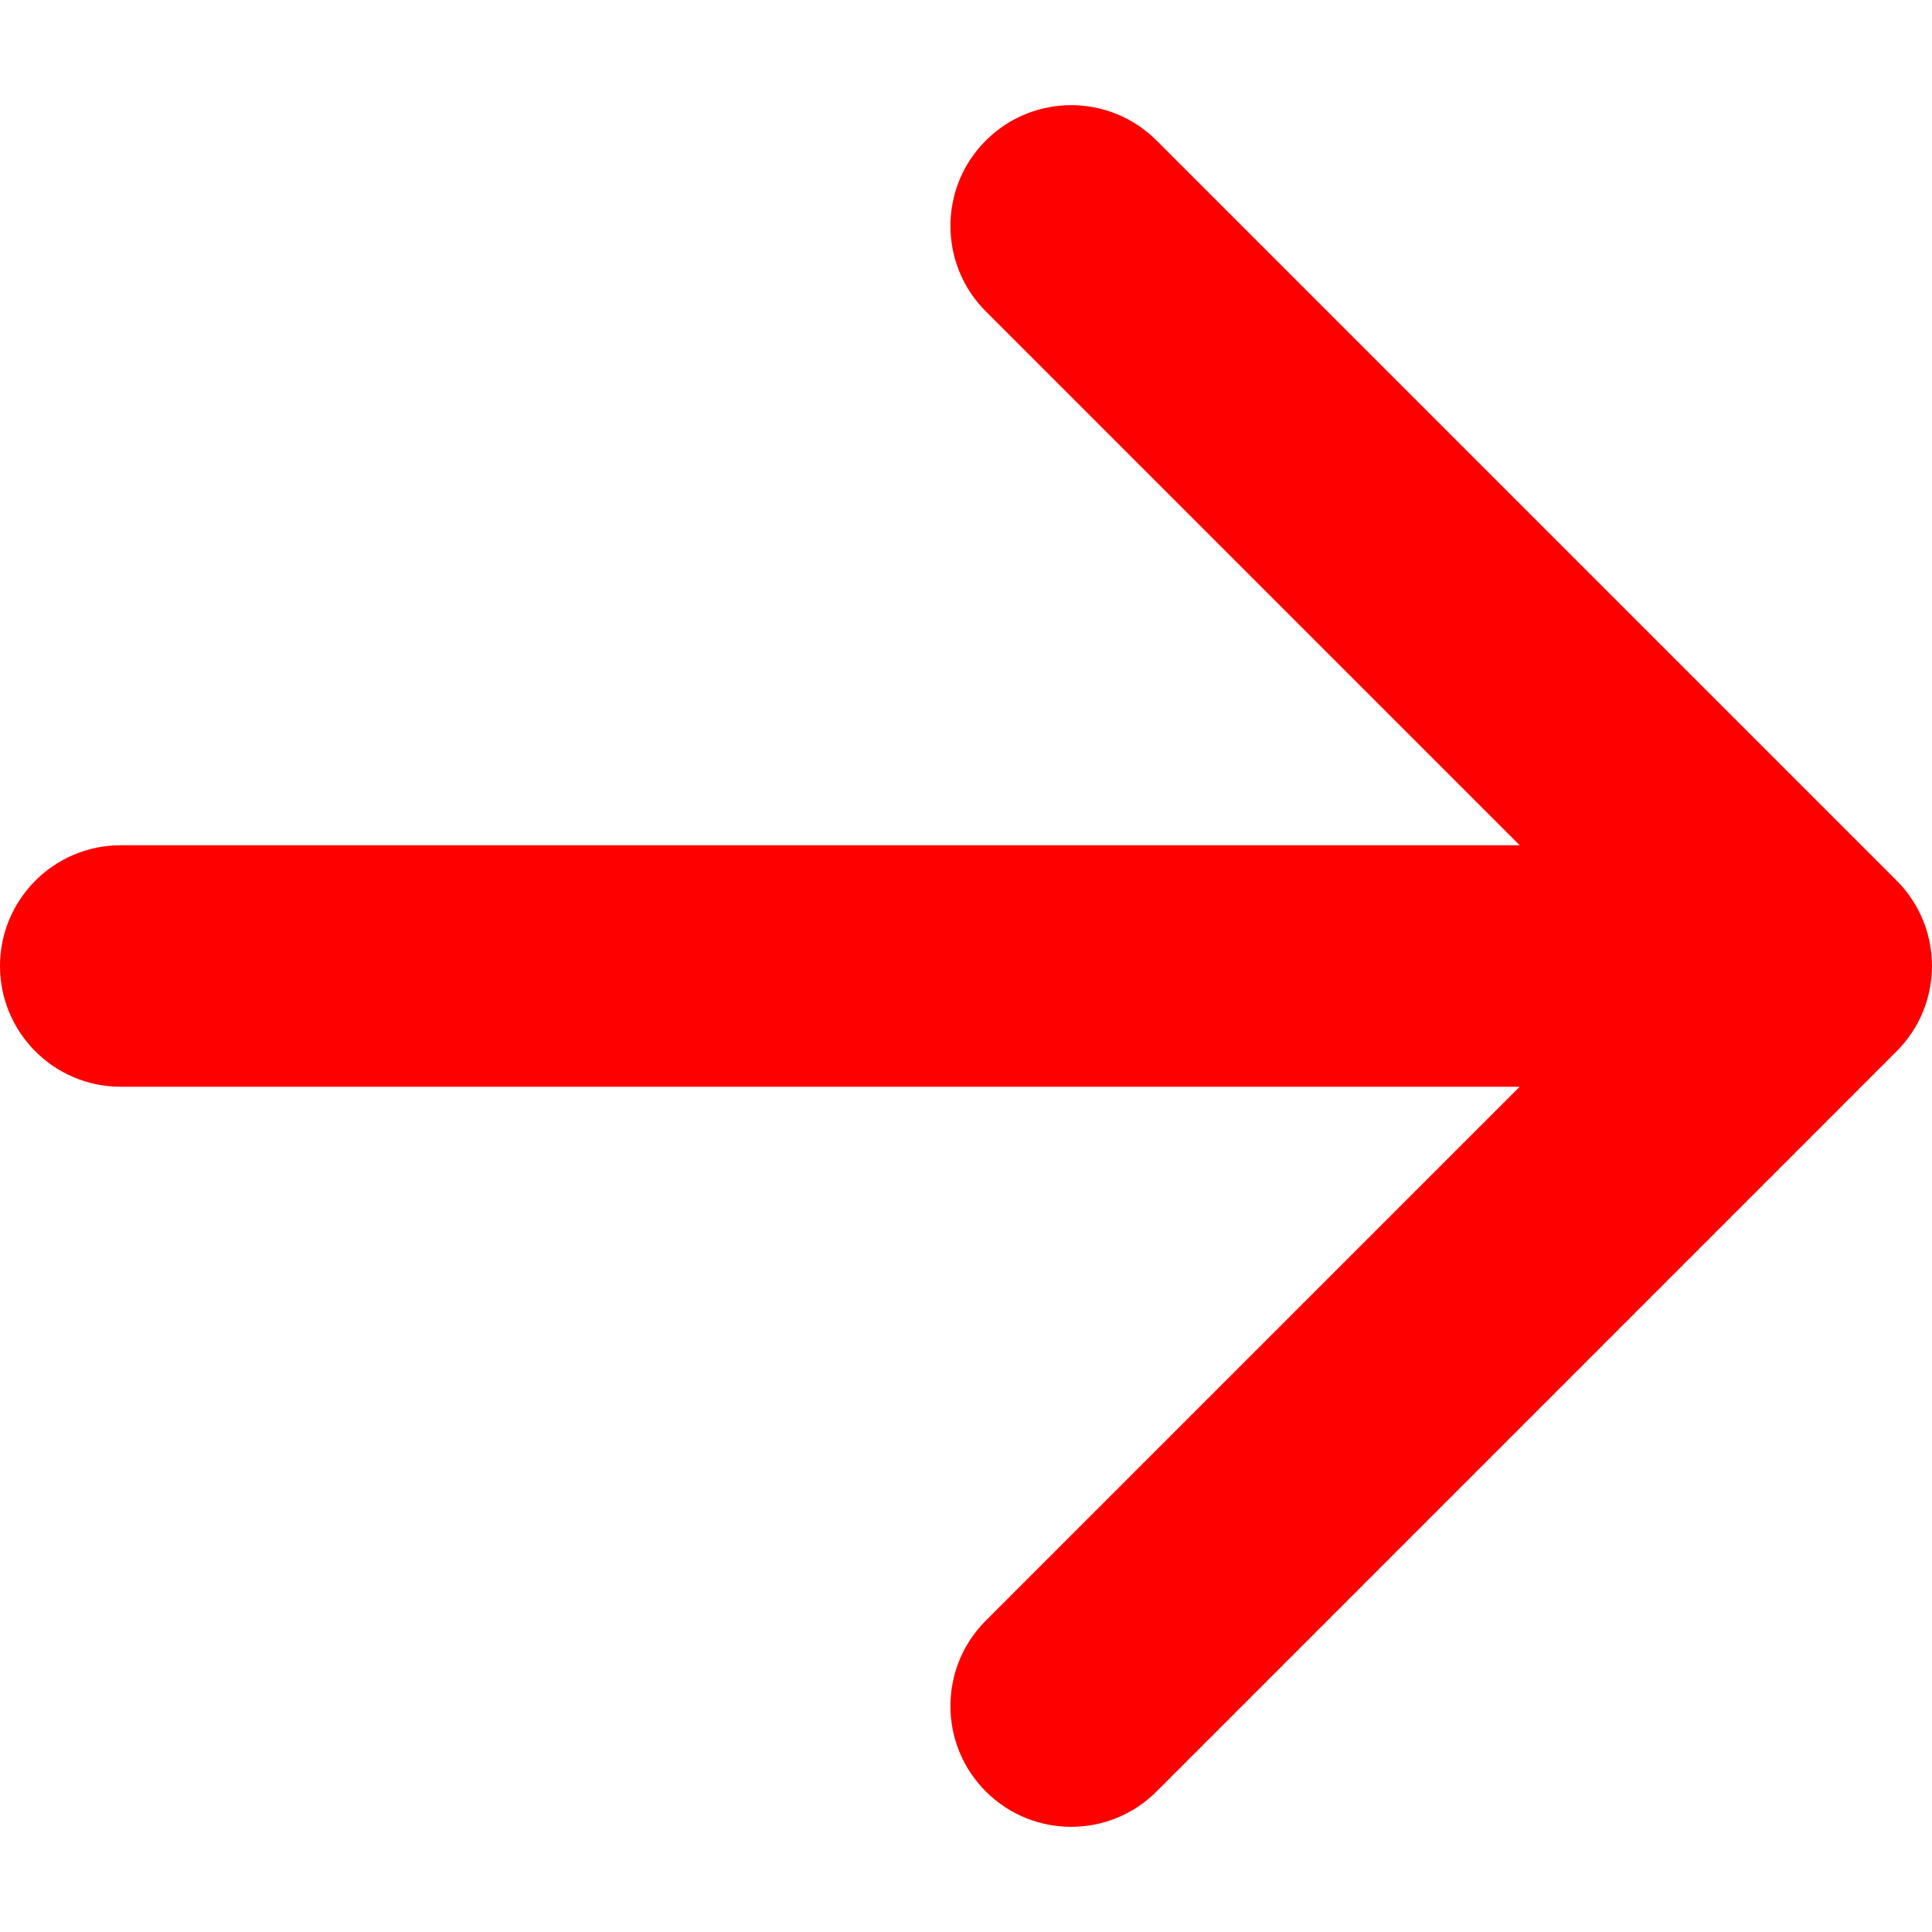 <svg fill="red" viewBox="0 0 12 12" xmlns="http://www.w3.org/2000/svg"><path d="m11.78 6.53c.293-.293.293-.768 0-1.061l-4.596-4.596c-.293-.293-.768-.293-1.061-0-.293.293-.293.768 0 1.061l3.316 3.316h-8.689c-.414 0-.75.336-.75.75 0 .414.336.75.75.75h8.689l-3.316 3.316c-.293.293-.293.768 0 1.061.293.293.768.293 1.061 0z"/></svg>